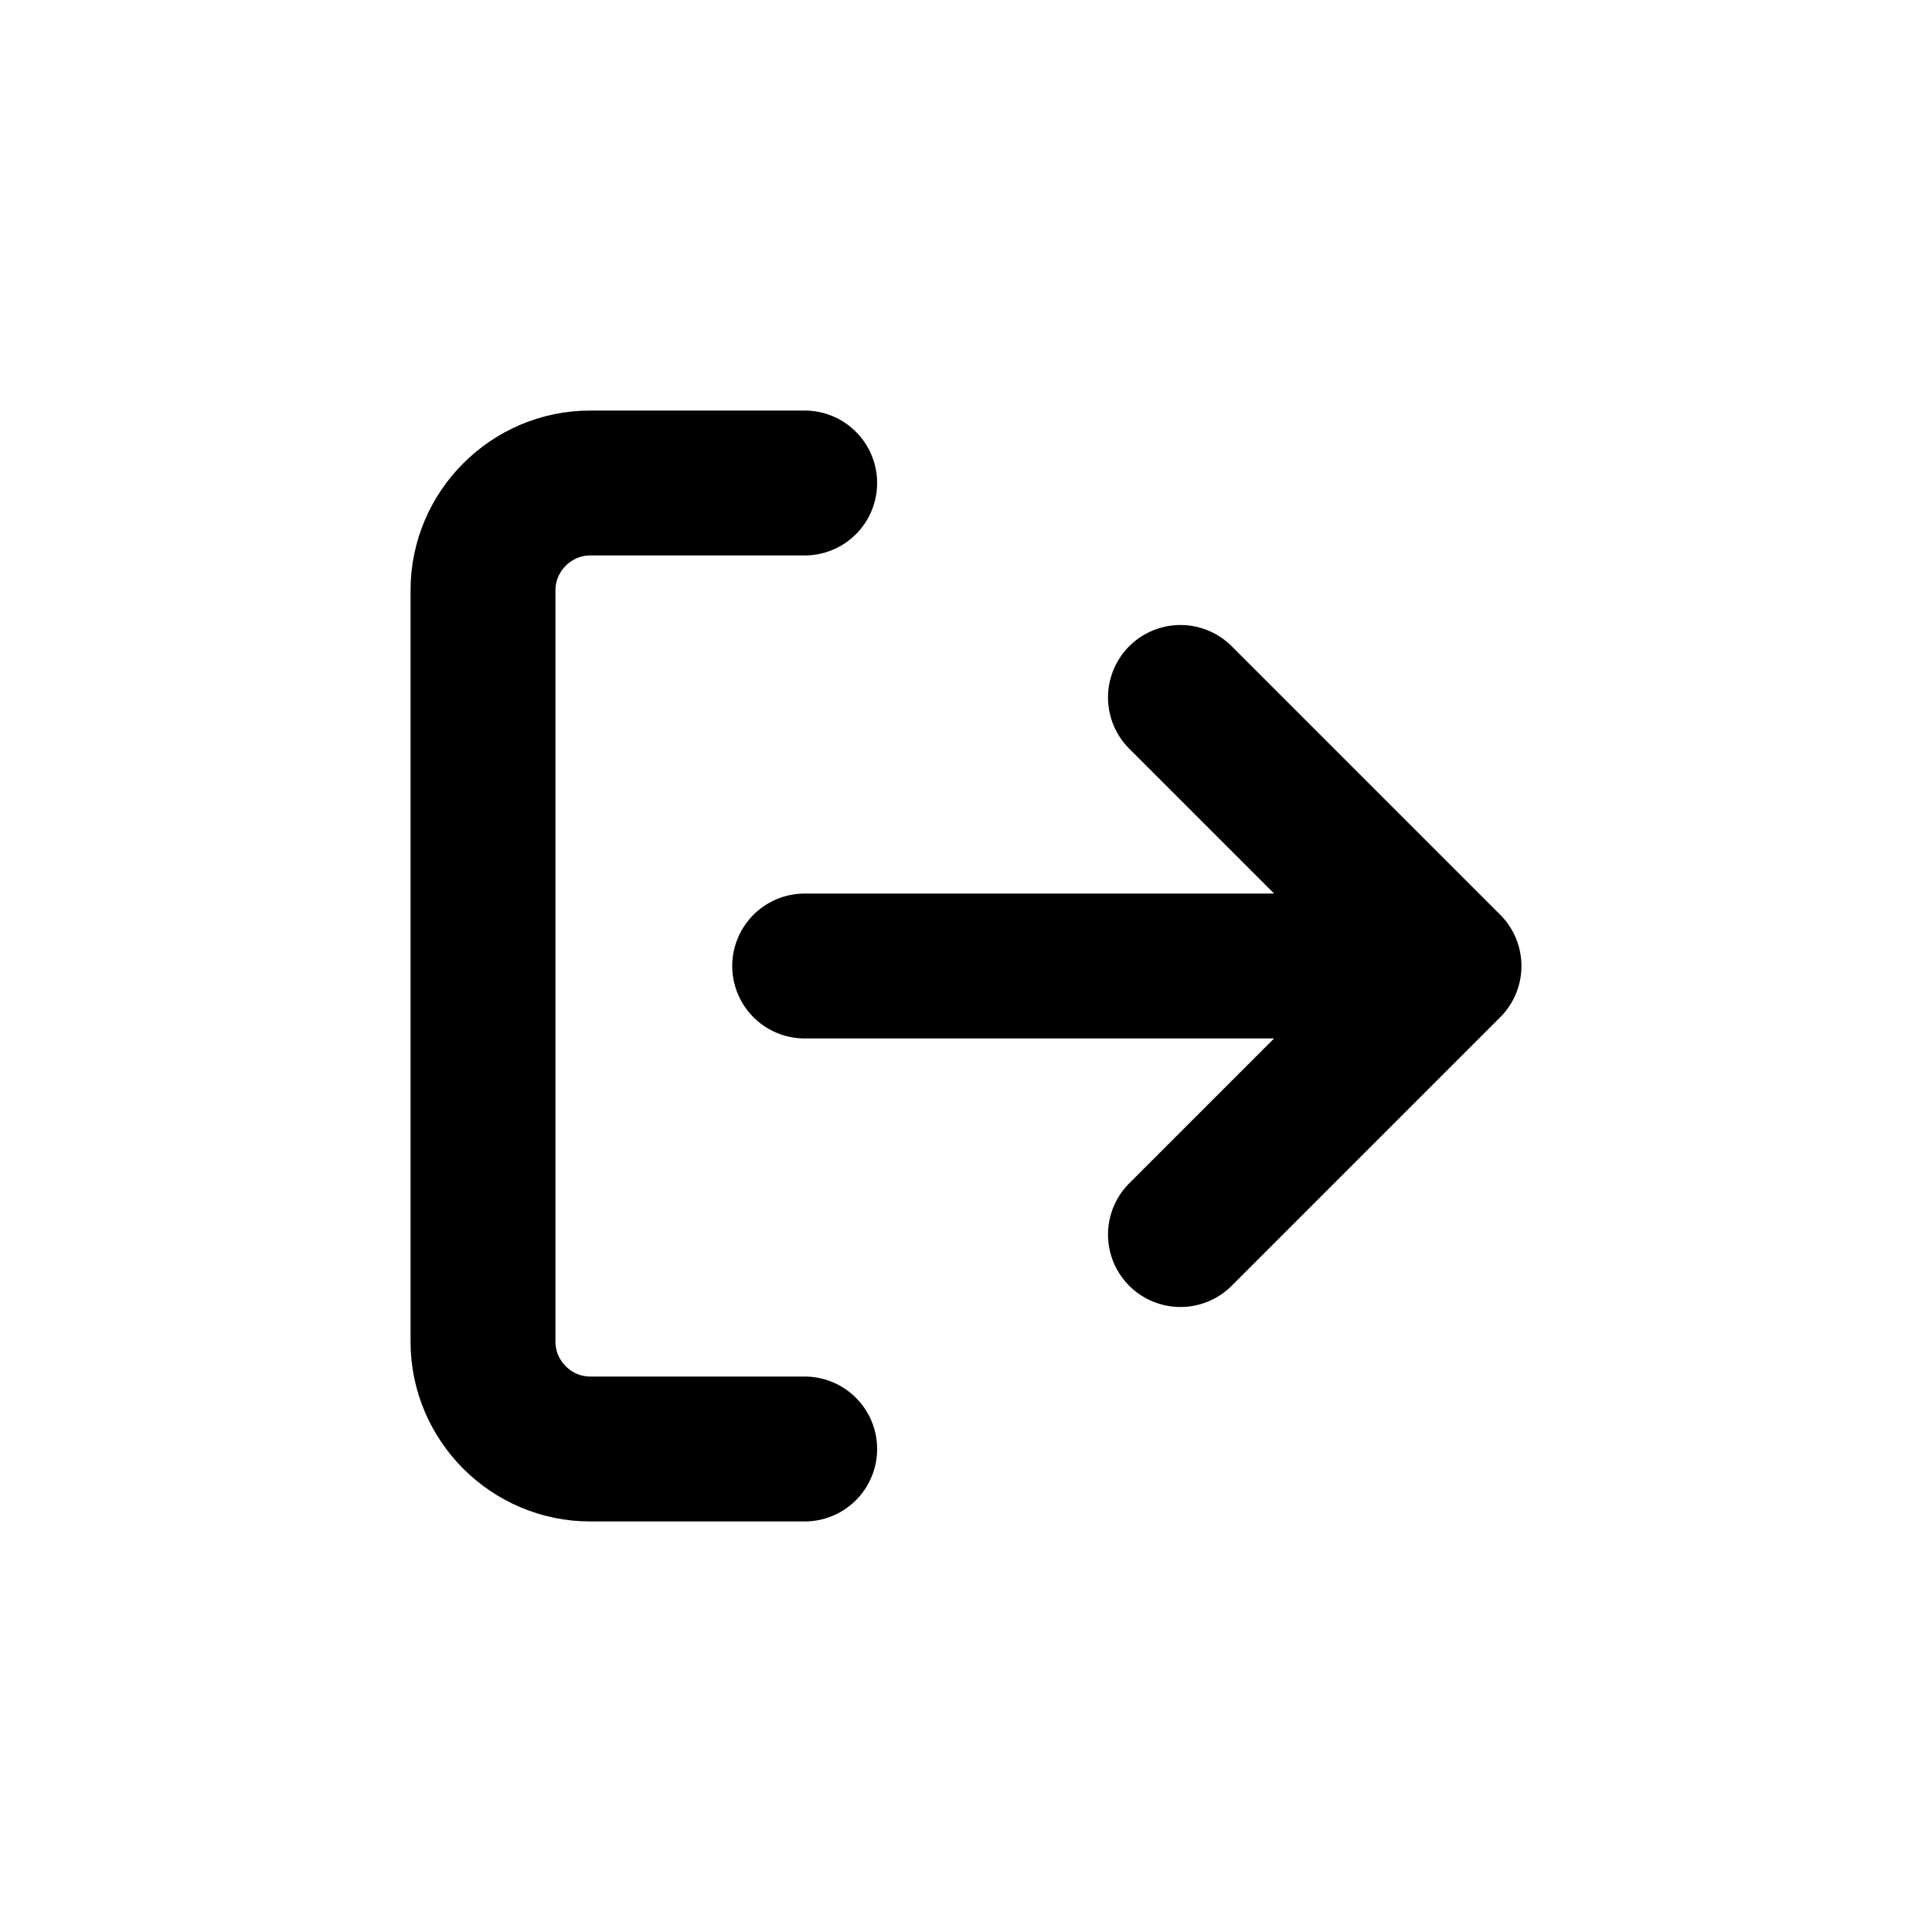 <?xml version="1.0" encoding="UTF-8"?>
<svg id="a" data-name="Layer 1" xmlns="http://www.w3.org/2000/svg" width="20" height="20" viewBox="0 0 20 20">
  <path d="m8.33,15h-2.22c-.61,0-1.11-.5-1.11-1.11v-7.78c0-.61.5-1.11,1.11-1.11h2.22m3.89,7.78l2.78-2.78-2.78-2.78m2.78,2.78h-6.67" fill="none" stroke="#000" stroke-linecap="round" stroke-linejoin="round" stroke-width="1.5"/>
</svg>